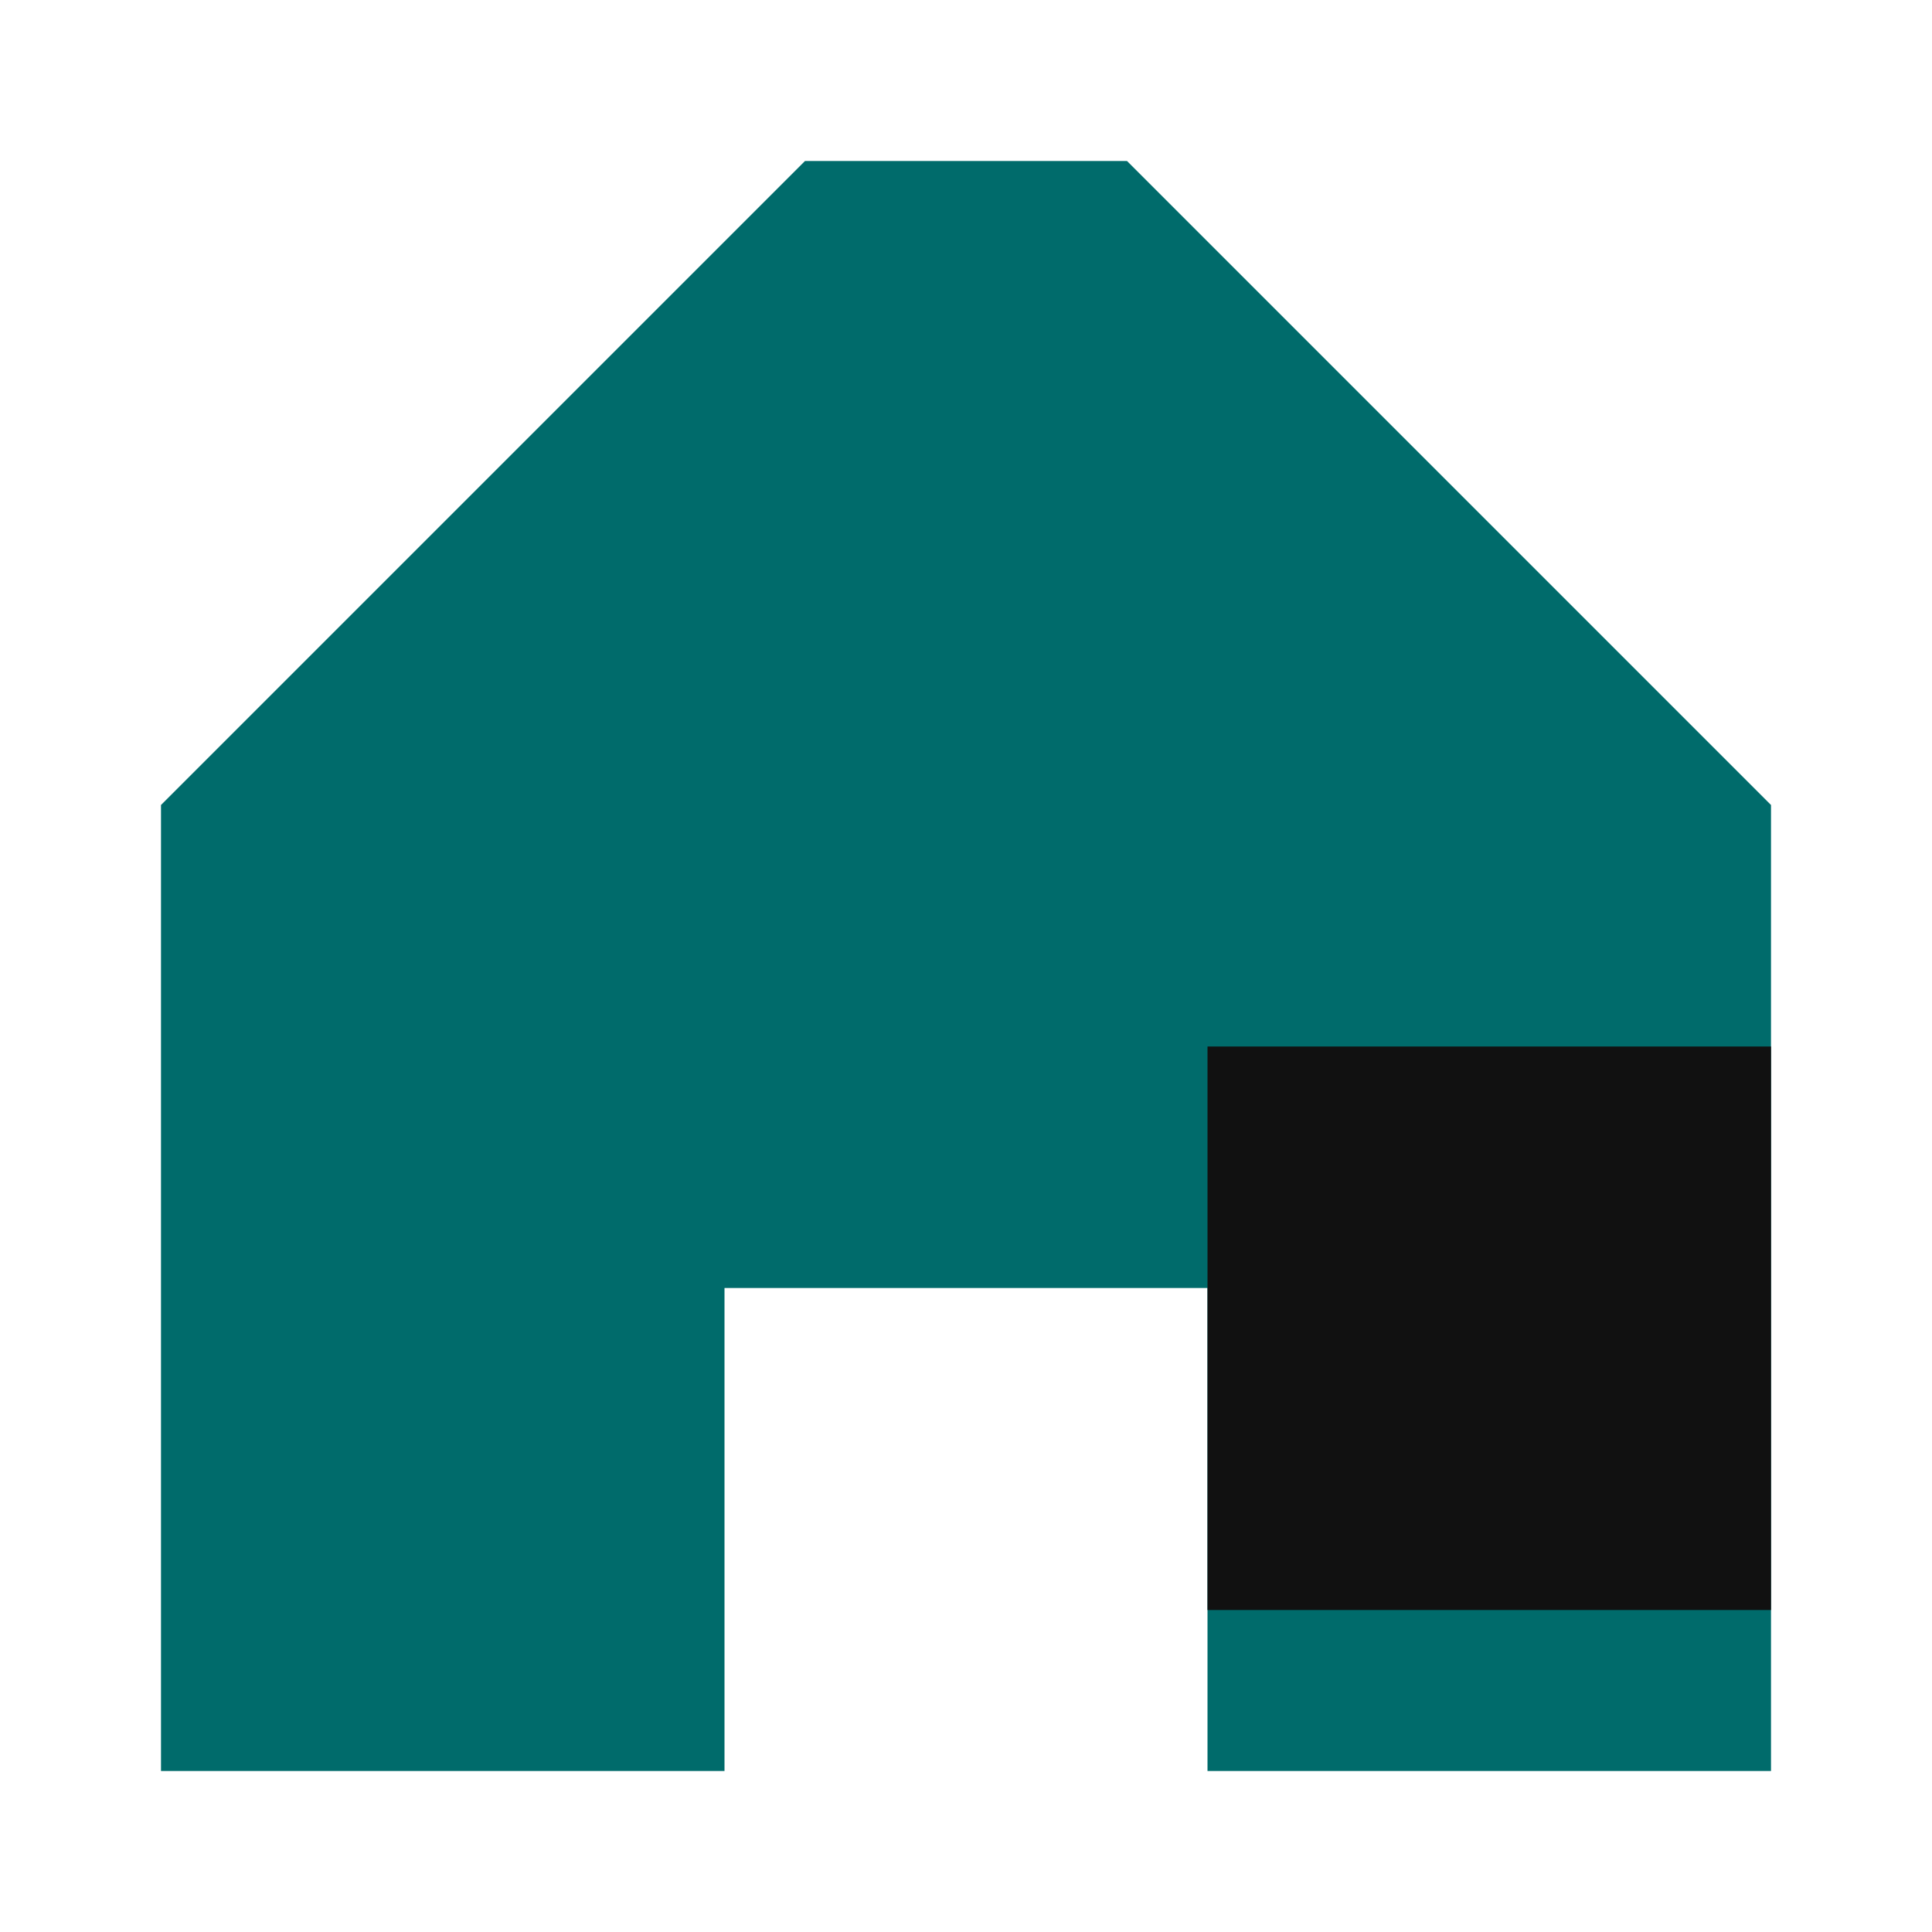 <svg xmlns="http://www.w3.org/2000/svg" width="64" height="64" viewBox="0 0 64 64">
  <path d="M26.667 5.333 5.333 26.667v32h18.667v-16h16v16h18.667V26.667L37.333 5.333z" fill="#006b6b"/>
  <rect x="40" y="34.667" width="18.667" height="18.667" fill="#111"/>
</svg>
